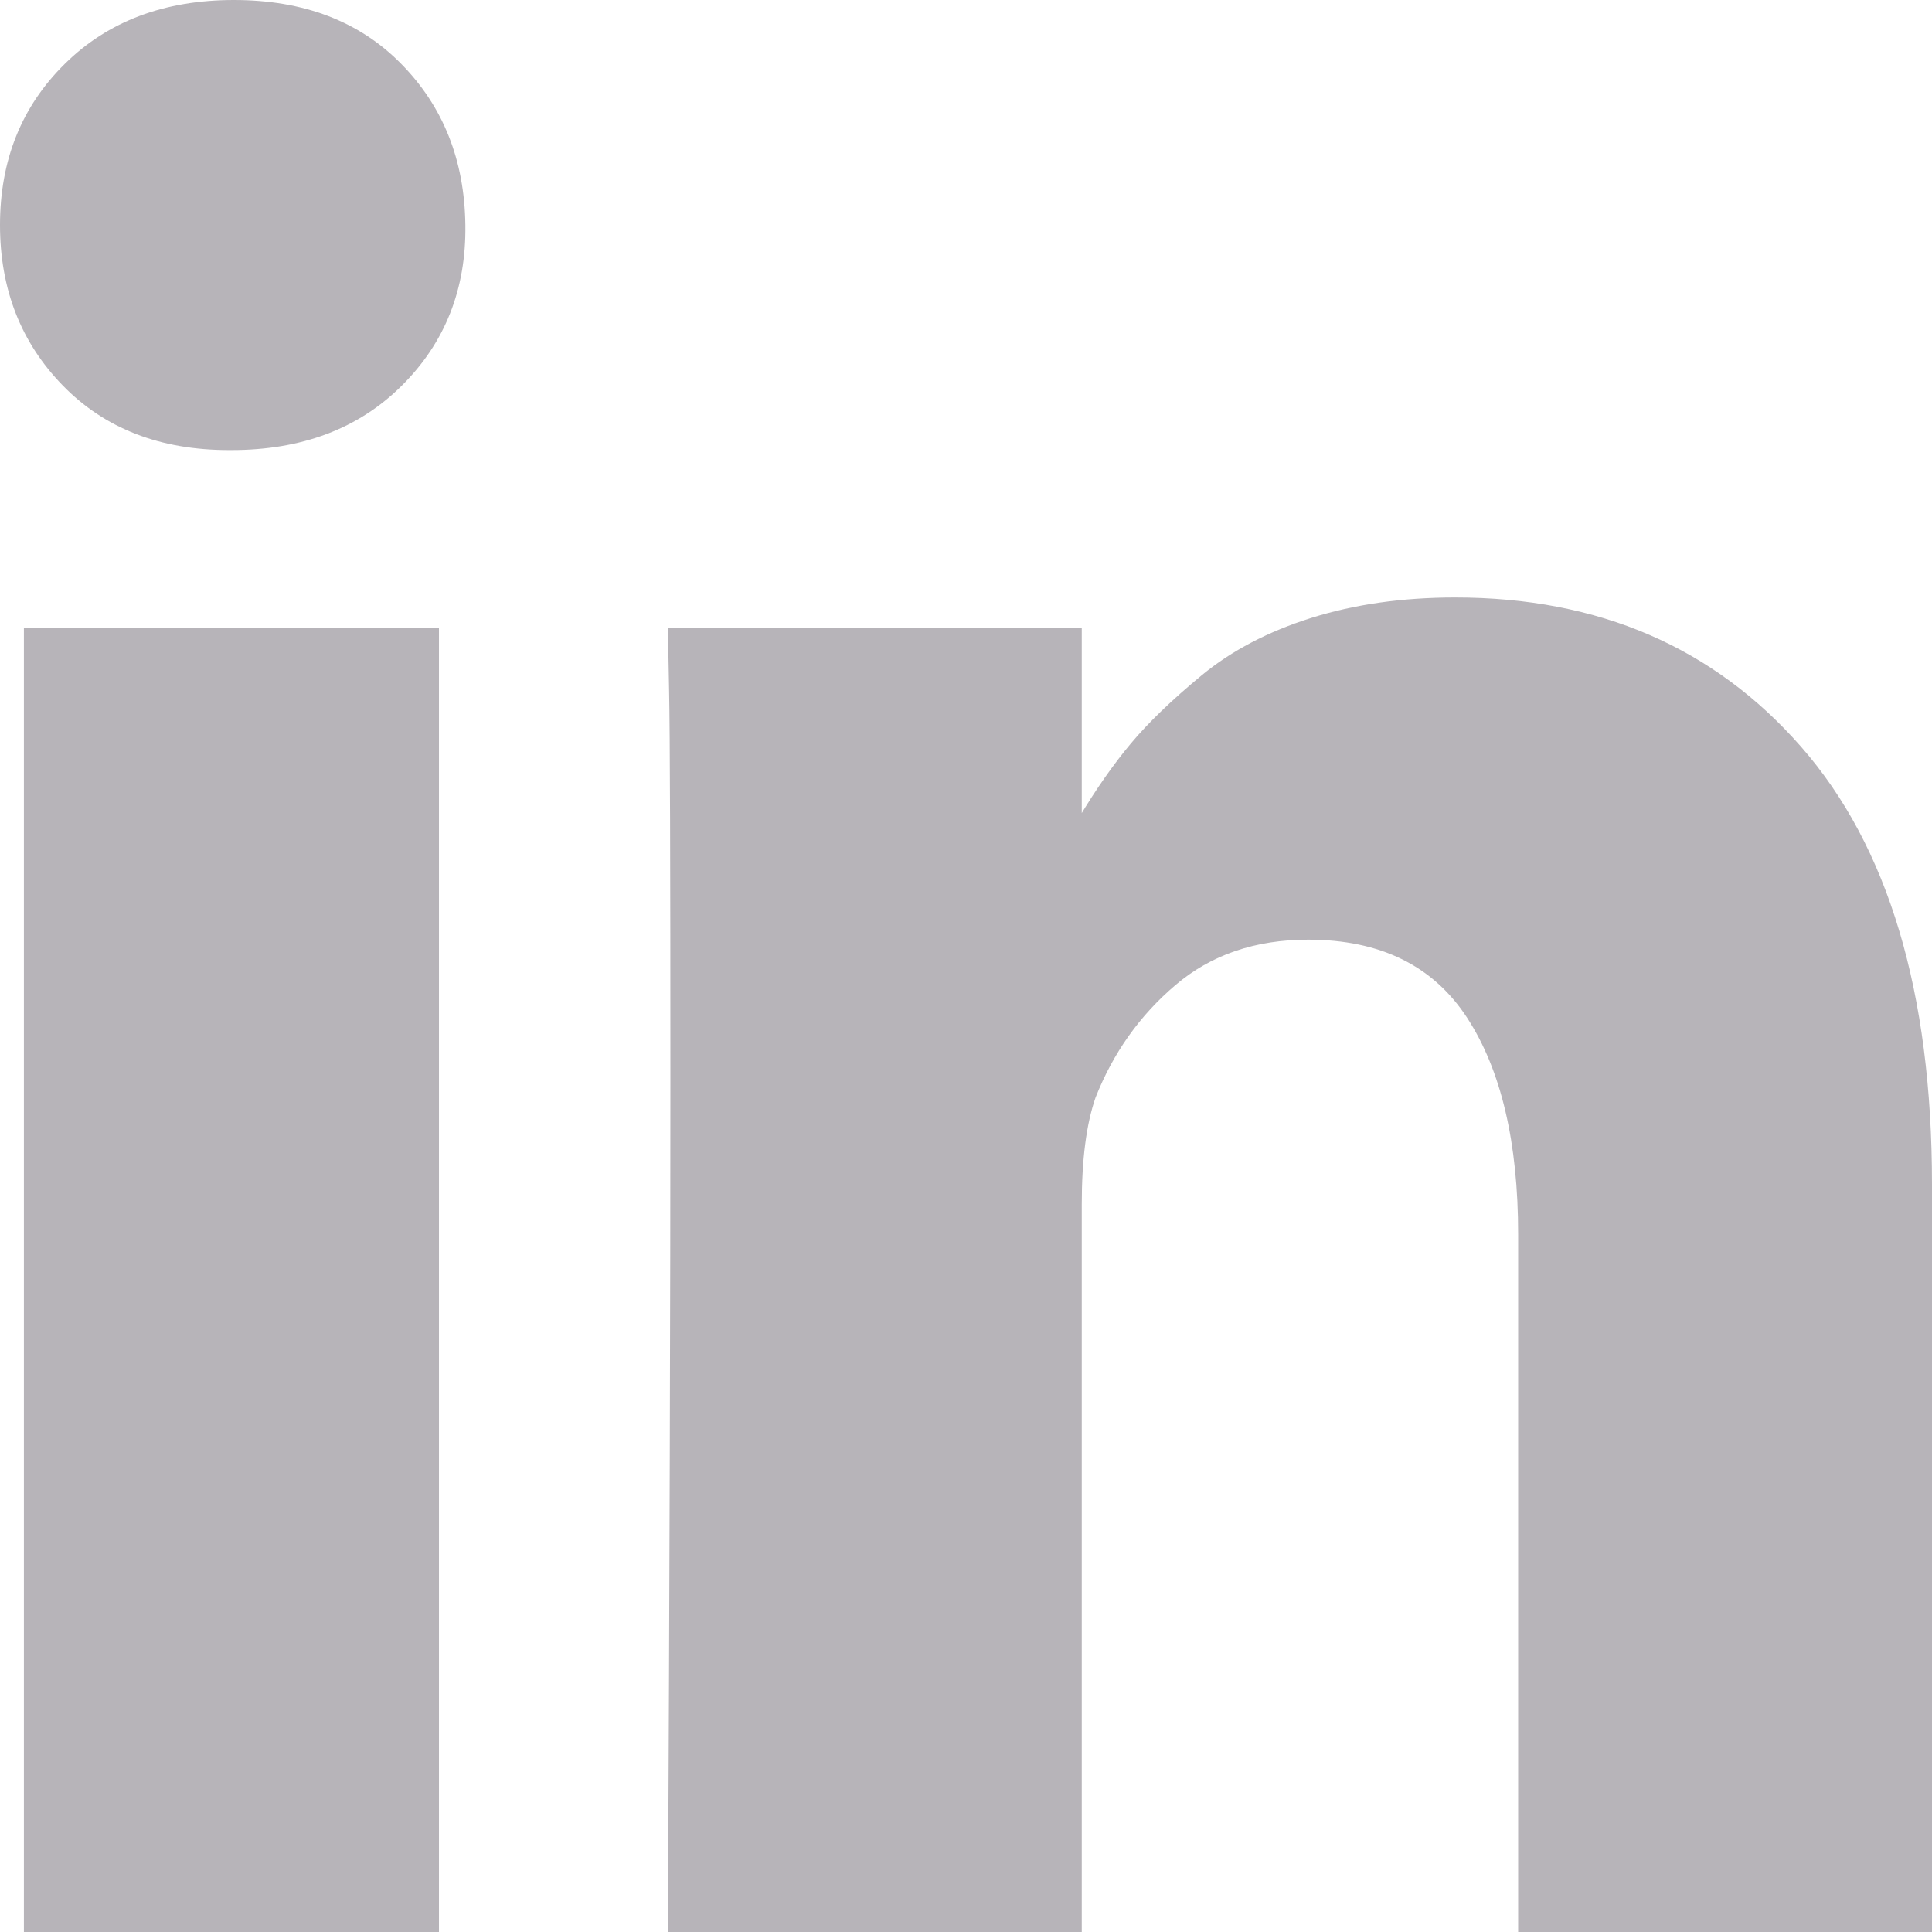 <svg width="24" height="24" viewBox="0 0 24 24" fill="none" xmlns="http://www.w3.org/2000/svg">
<path d="M5.453 7.798V24H0.297V7.798H5.453ZM5.781 2.796C5.792 3.591 5.529 4.256 4.992 4.79C4.456 5.324 3.75 5.591 2.875 5.591H2.844C1.99 5.591 1.302 5.324 0.781 4.79C0.26 4.256 0 3.591 0 2.796C0 1.989 0.268 1.322 0.805 0.793C1.341 0.264 2.042 0 2.906 0C3.771 0 4.464 0.264 4.984 0.793C5.505 1.322 5.771 1.989 5.781 2.796ZM24 14.714V24H18.859V15.335C18.859 14.191 18.648 13.294 18.227 12.646C17.805 11.997 17.146 11.673 16.25 11.673C15.594 11.673 15.044 11.861 14.602 12.237C14.159 12.613 13.828 13.079 13.609 13.635C13.495 13.962 13.438 14.403 13.438 14.959V24H8.297C8.318 19.651 8.328 16.125 8.328 13.422C8.328 10.719 8.323 9.106 8.312 8.583L8.297 7.798H13.438V10.153H13.406C13.615 9.804 13.828 9.499 14.047 9.237C14.266 8.975 14.56 8.692 14.93 8.387C15.3 8.082 15.753 7.845 16.289 7.676C16.826 7.507 17.422 7.422 18.078 7.422C19.859 7.422 21.292 8.041 22.375 9.278C23.458 10.515 24 12.327 24 14.714Z" fill="#B7B4B9"/>
</svg>

